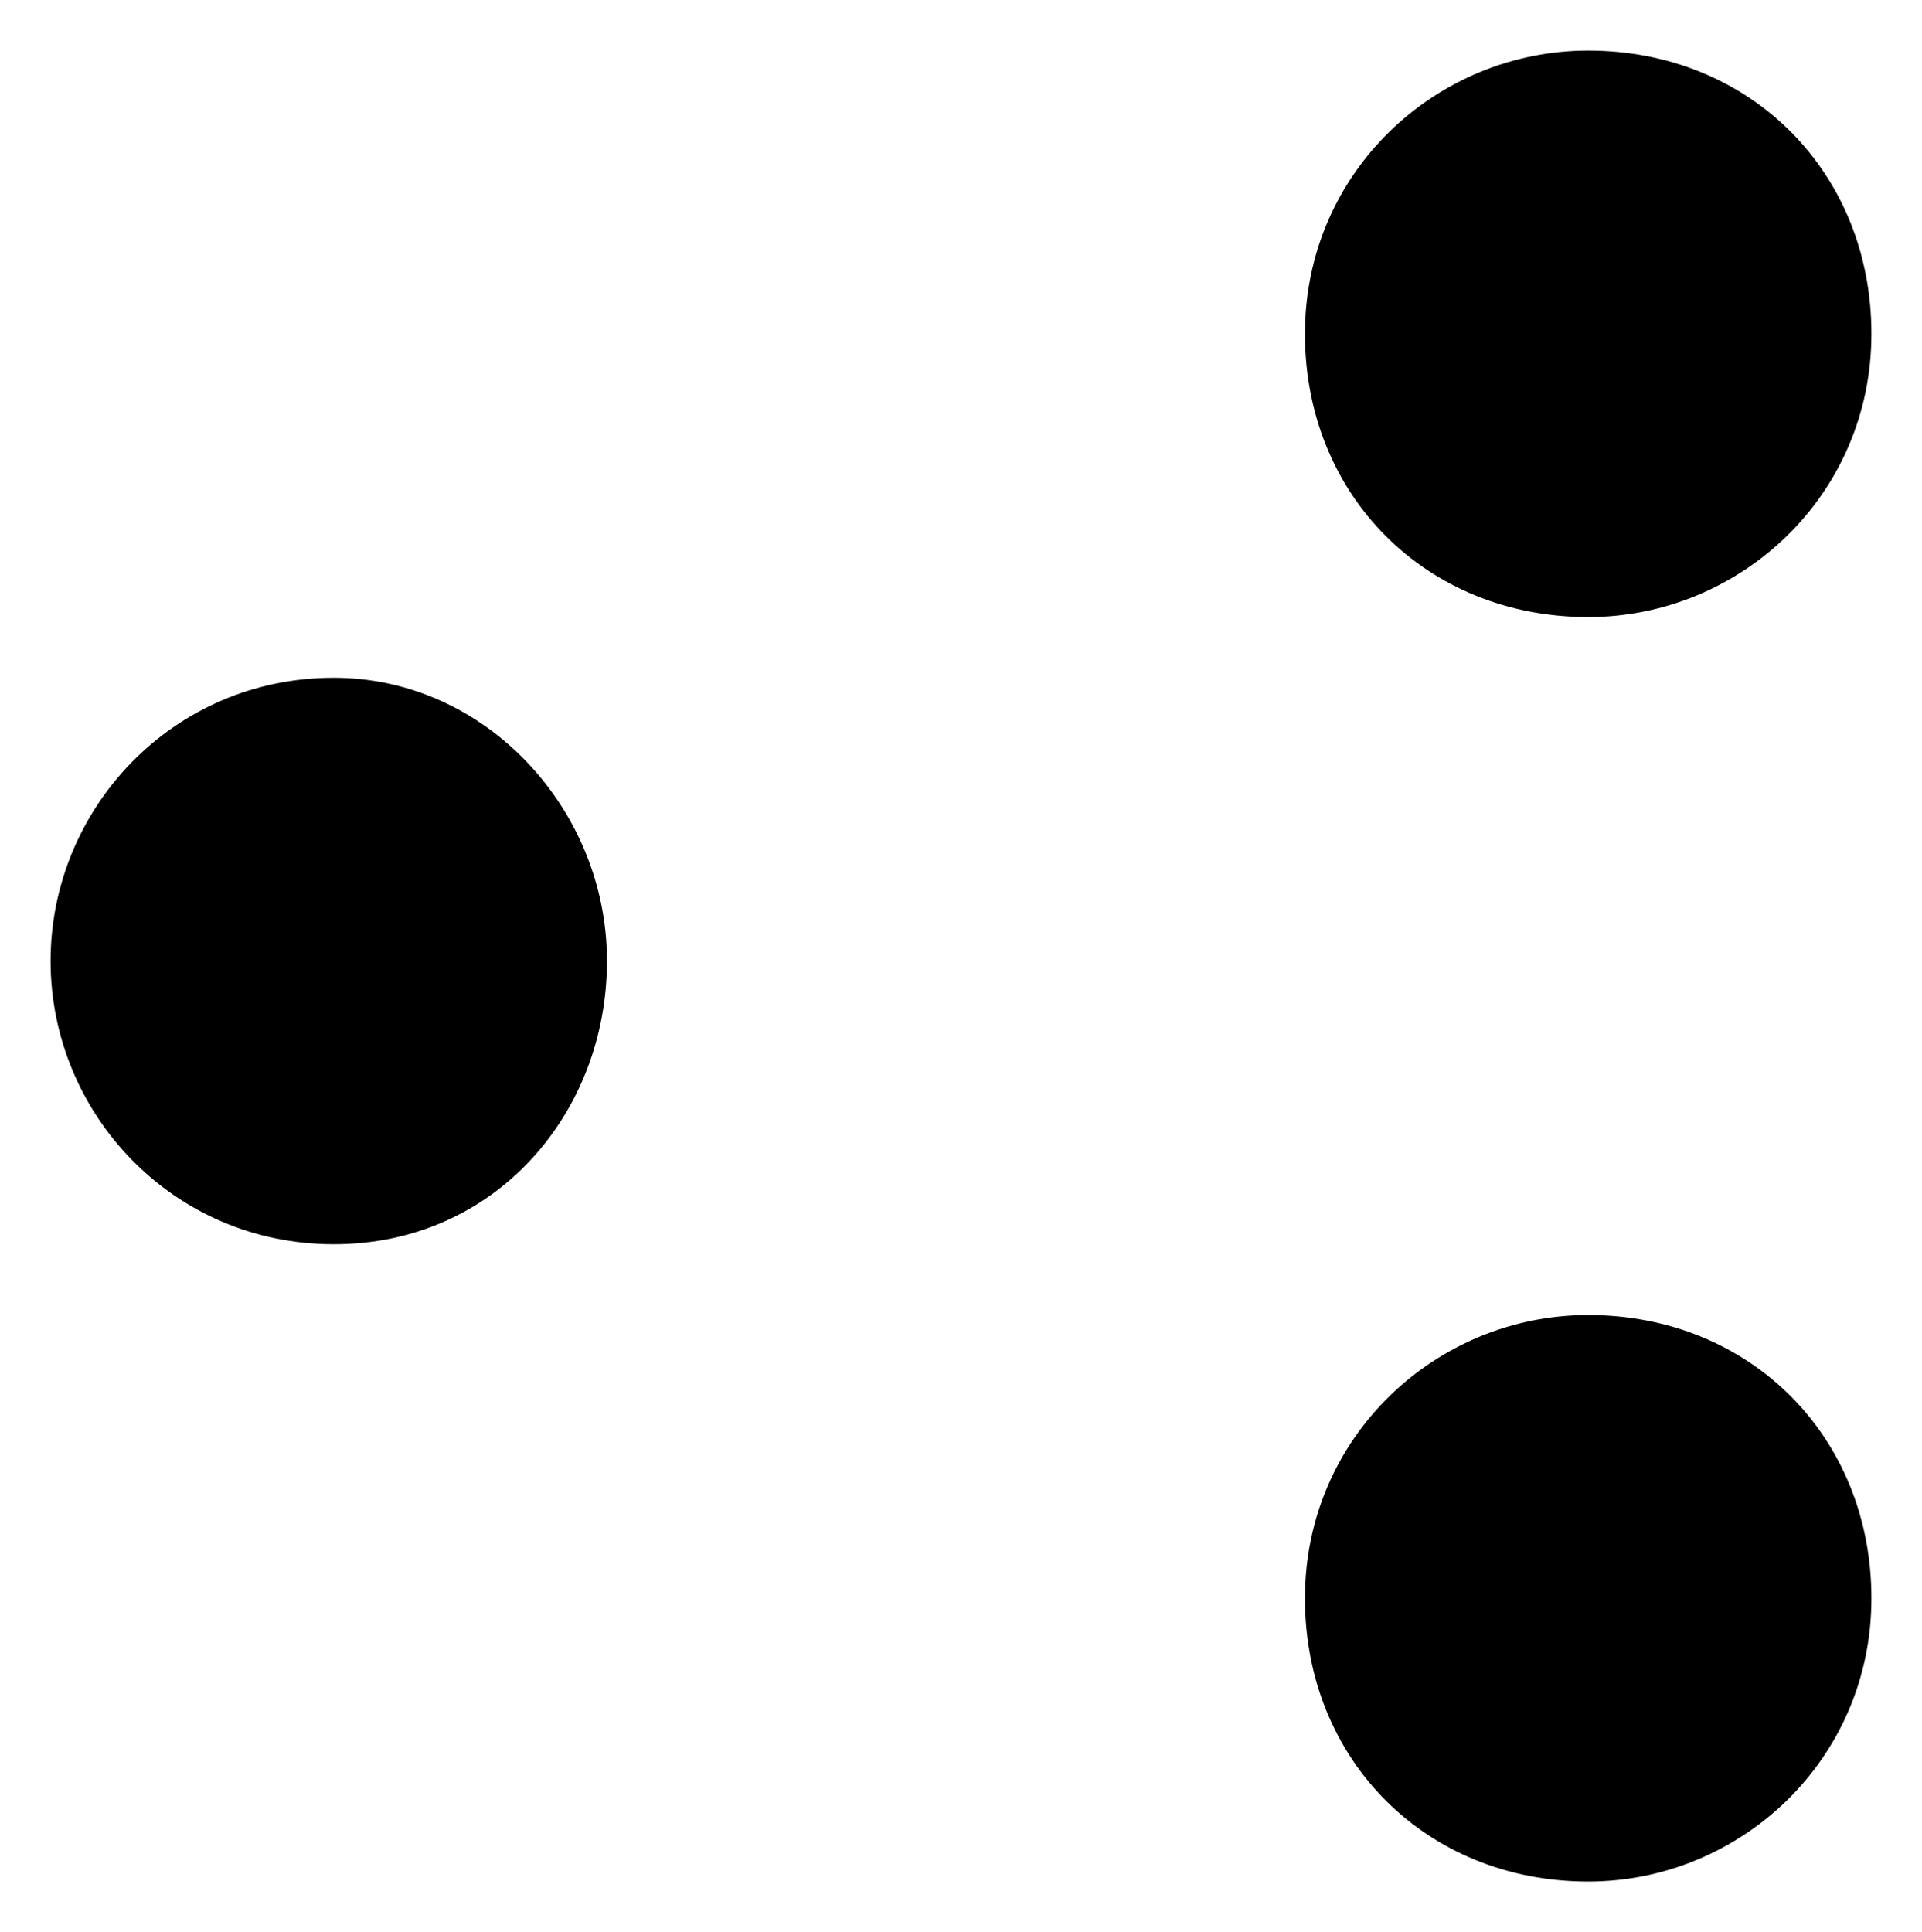 <svg version="1.1" class="share-icon" xmlns="http://www.w3.org/2000/svg" xmlns:xlink="http://www.w3.org/1999/xlink" x="0px" y="0px"
	 viewBox="0 0 19 19.1" xml:space="preserve">
	<path d="M3.3,6.7C1.7,6.7,0.5,8,0.5,9.5s1.2,2.8,2.8,2.8S6,11,6,9.5S4.8,6.7,3.3,6.7z M15.7,0.5c-1.5,0-2.8,1.2-2.8,2.8
	s1.2,2.8,2.8,2.8c1.5,0,2.8-1.2,2.8-2.8S17.3,0.5,15.7,0.5z M15.7,13c-1.5,0-2.8,1.2-2.8,2.8s1.2,2.8,2.8,2.8c1.5,0,2.8-1.2,2.8-2.8
	S17.3,13,15.7,13z"/>
	<path d="M13.2,4.6L5.7,8.3 M5.7,10.8l7.5,3.7"/>
</svg>
